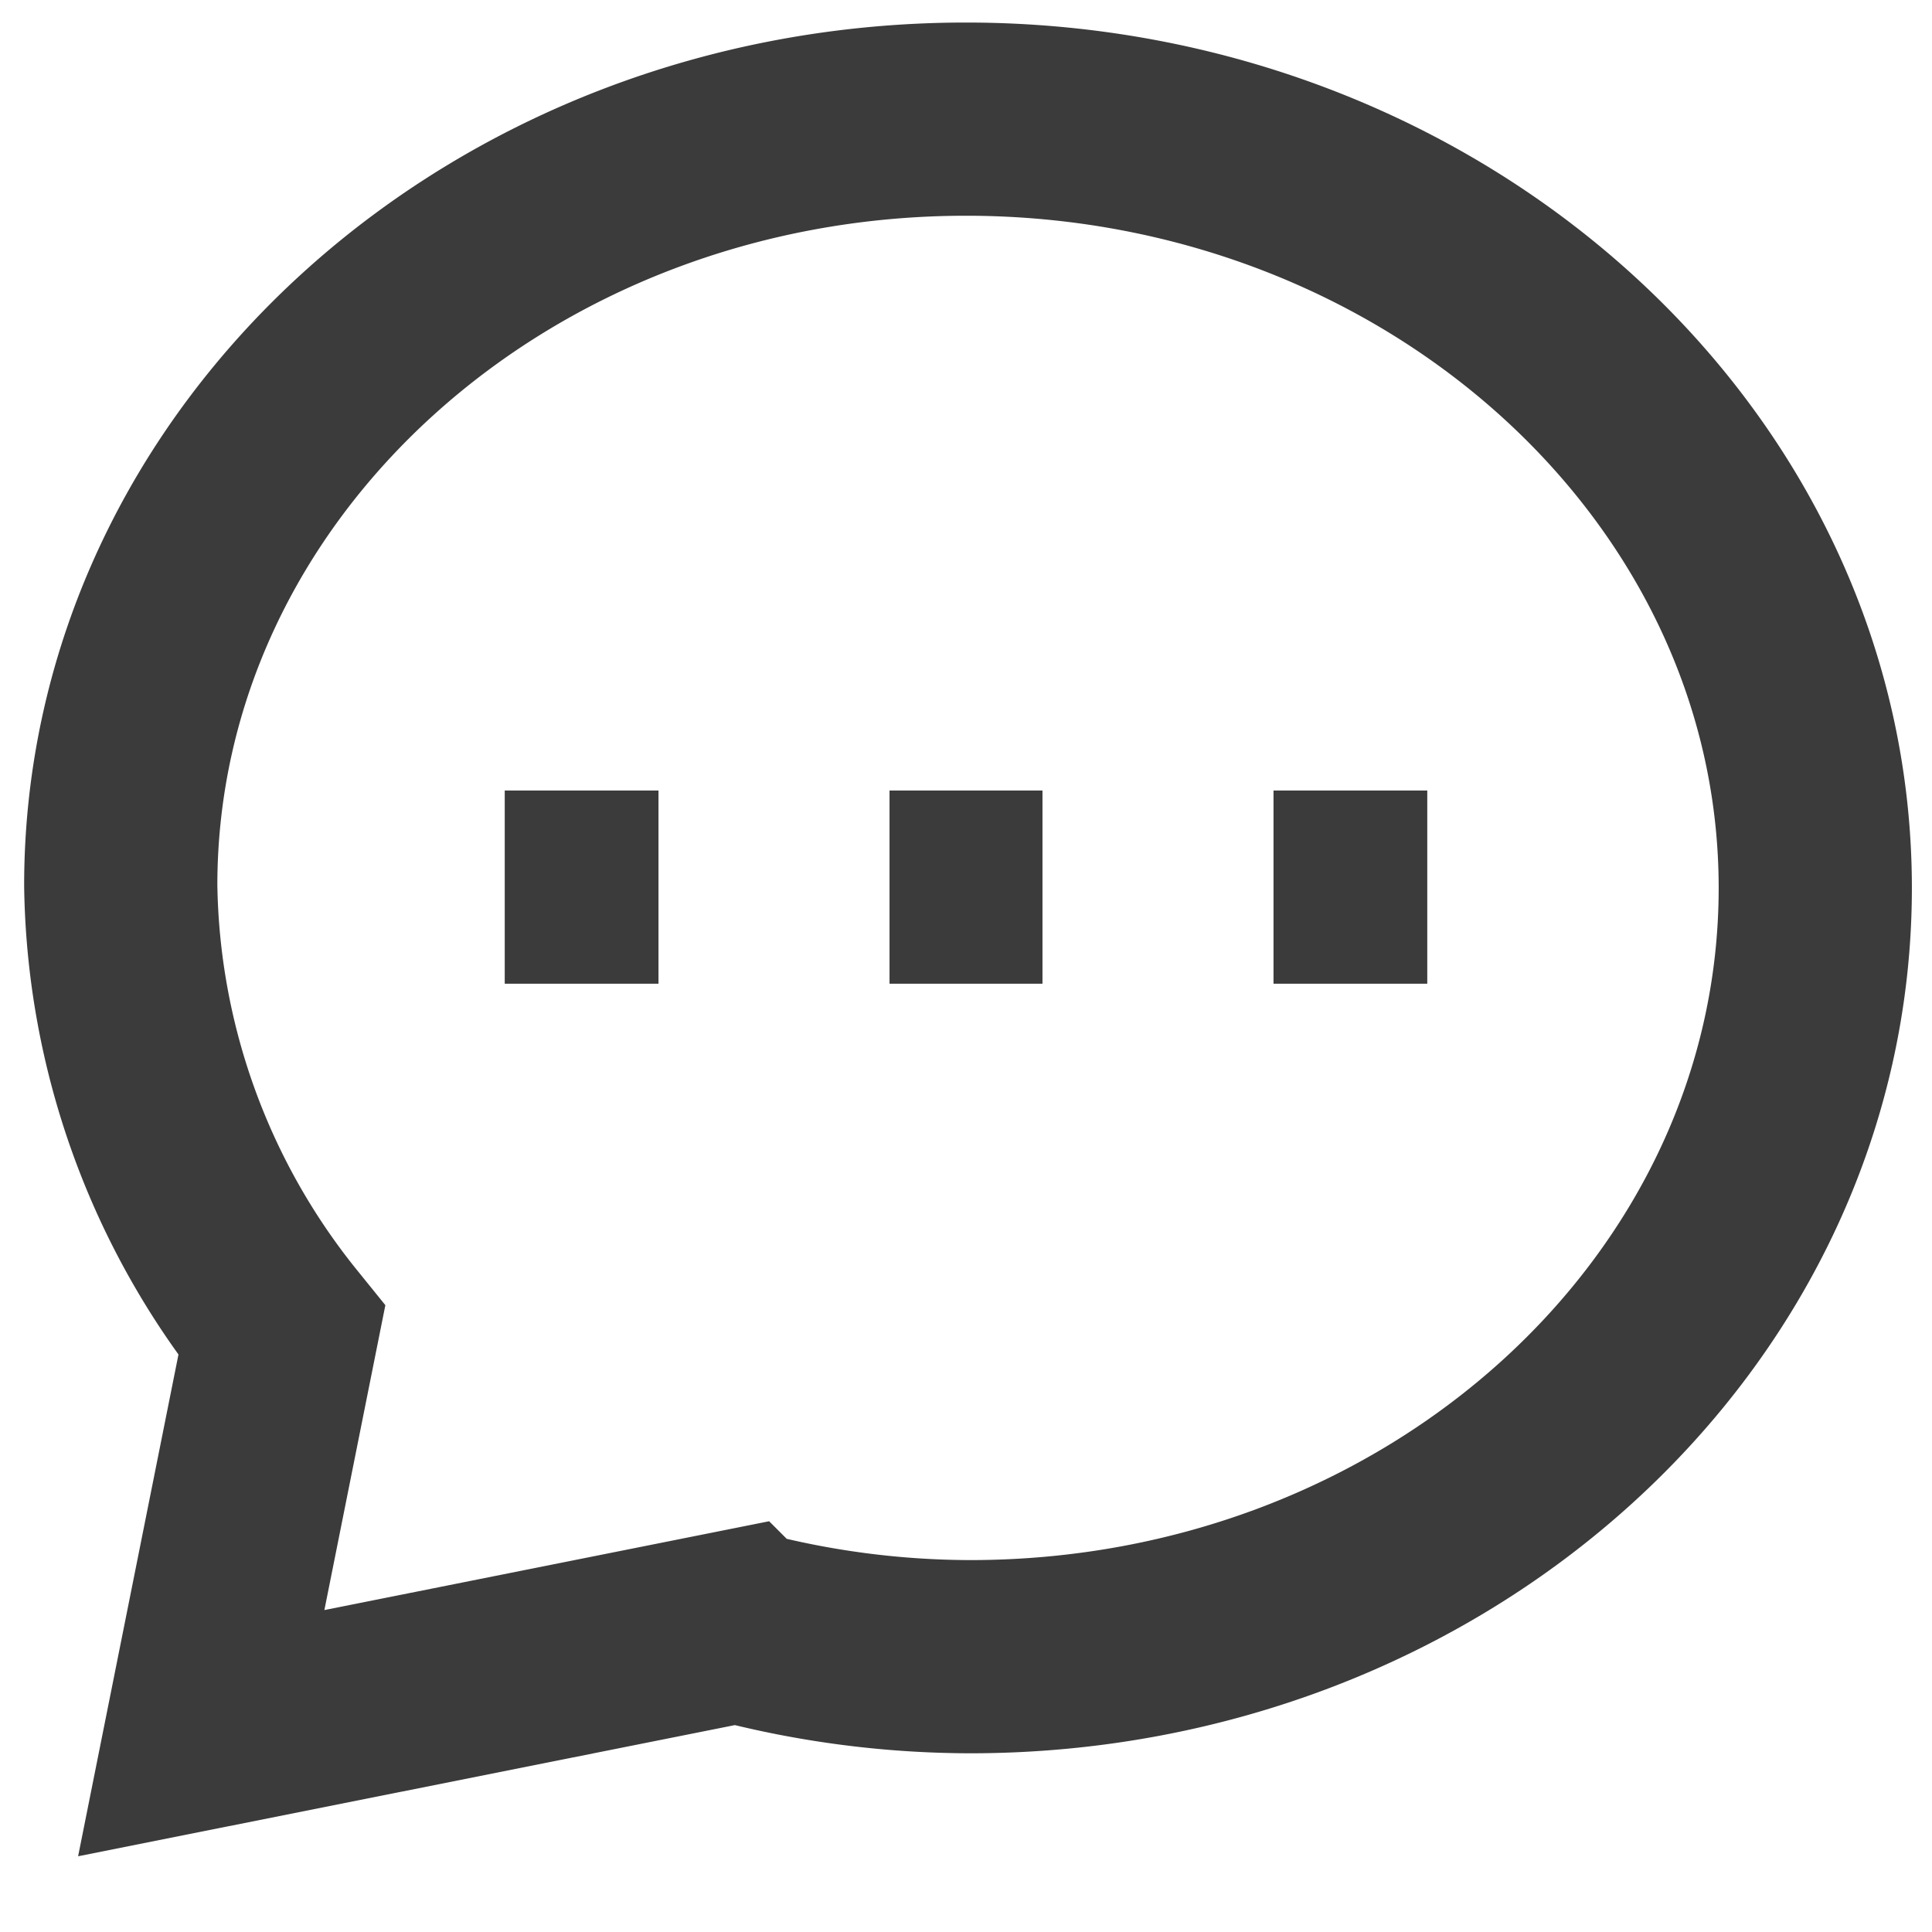 <!DOCTYPE svg PUBLIC "-//W3C//DTD SVG 1.1//EN" "http://www.w3.org/Graphics/SVG/1.1/DTD/svg11.dtd">
<!-- Uploaded to: SVG Repo, www.svgrepo.com, Transformed by: SVG Repo Mixer Tools -->
<svg width="64px" height="64px" viewBox="0 0 24.00 24.00" id="Layer_1" data-name="Layer 1" xmlns="http://www.w3.org/2000/svg" fill="#000000">
<g id="SVGRepo_bgCarrier" stroke-width="0"/>
<g id="SVGRepo_tracerCarrier" stroke-linecap="round" stroke-linejoin="round" stroke="#CCCCCC" stroke-width="0.048"/>
<g id="SVGRepo_iconCarrier">
<defs>
<style>.cls-1{fill:none;stroke:#3B3B3B;stroke-miterlimit:10;stroke-width:2.4;}</style>
</defs>
<path class="cls-1" d="M12,1.48C6.2,1.48,1.5,5.75,1.5,11a9,9,0,0,0,2,5.53l-1,5,6.66-1.33a11.39,11.39,0,0,0,2.89.38c5.8,0,10.5-4.28,10.5-9.55S17.8,1.48,12,1.48Z"/>
<line class="cls-1" x1="11.05" y1="11.02" x2="12.95" y2="11.02"/>
<line class="cls-1" x1="15.82" y1="11.02" x2="17.73" y2="11.02"/>
<line class="cls-1" x1="6.27" y1="11.02" x2="8.18" y2="11.02"/>
</g>
</svg>